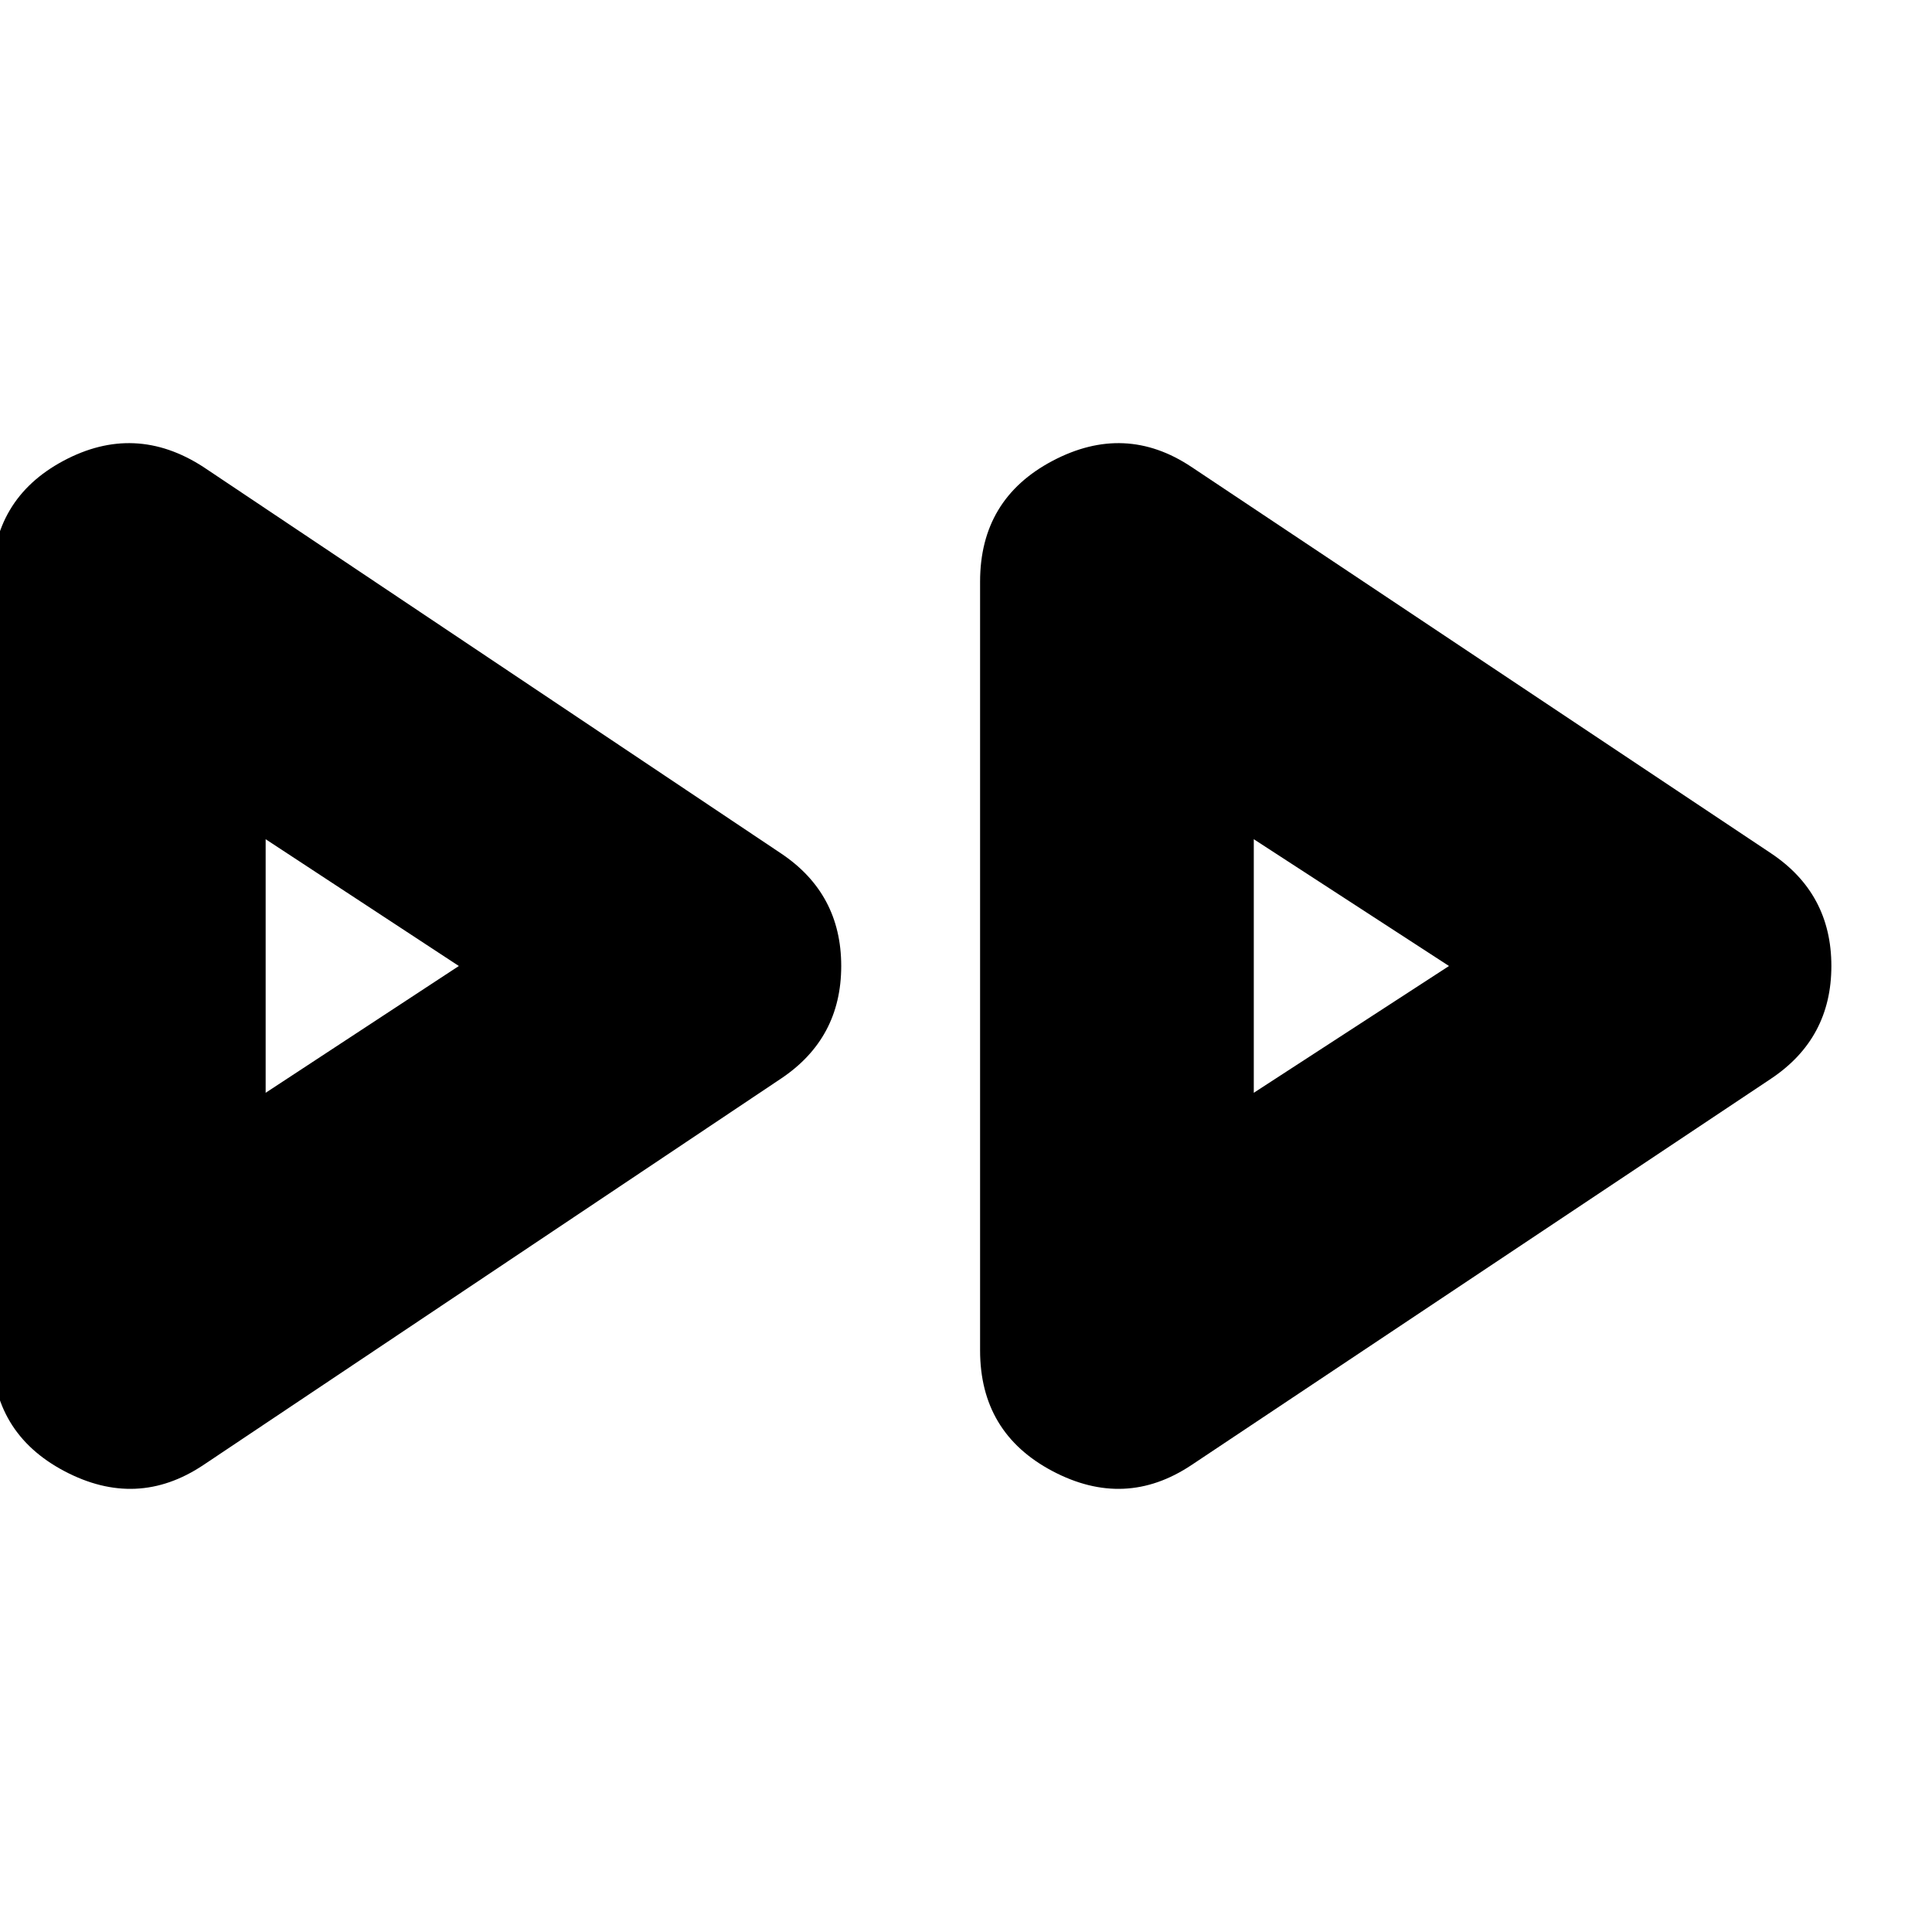 <svg xmlns="http://www.w3.org/2000/svg" height="24" width="24"><path d="M2.525 18.2q-.825.55-1.725.075-.9-.475-.9-1.5v-9.55q0-1.025.887-1.5.888-.475 1.738.075L9.7 10.6q.75.5.75 1.4 0 .9-.75 1.4Zm12.275 0q-.825.55-1.725.075-.9-.475-.9-1.5v-9.55q0-1.025.9-1.5.9-.475 1.725.075l7.2 4.8q.75.5.75 1.4 0 .9-.75 1.4ZM3.3 12Zm12.275 0ZM3.3 13.575 5.7 12l-2.4-1.575Zm12.275 0L18 12l-2.425-1.575Z"/></svg>